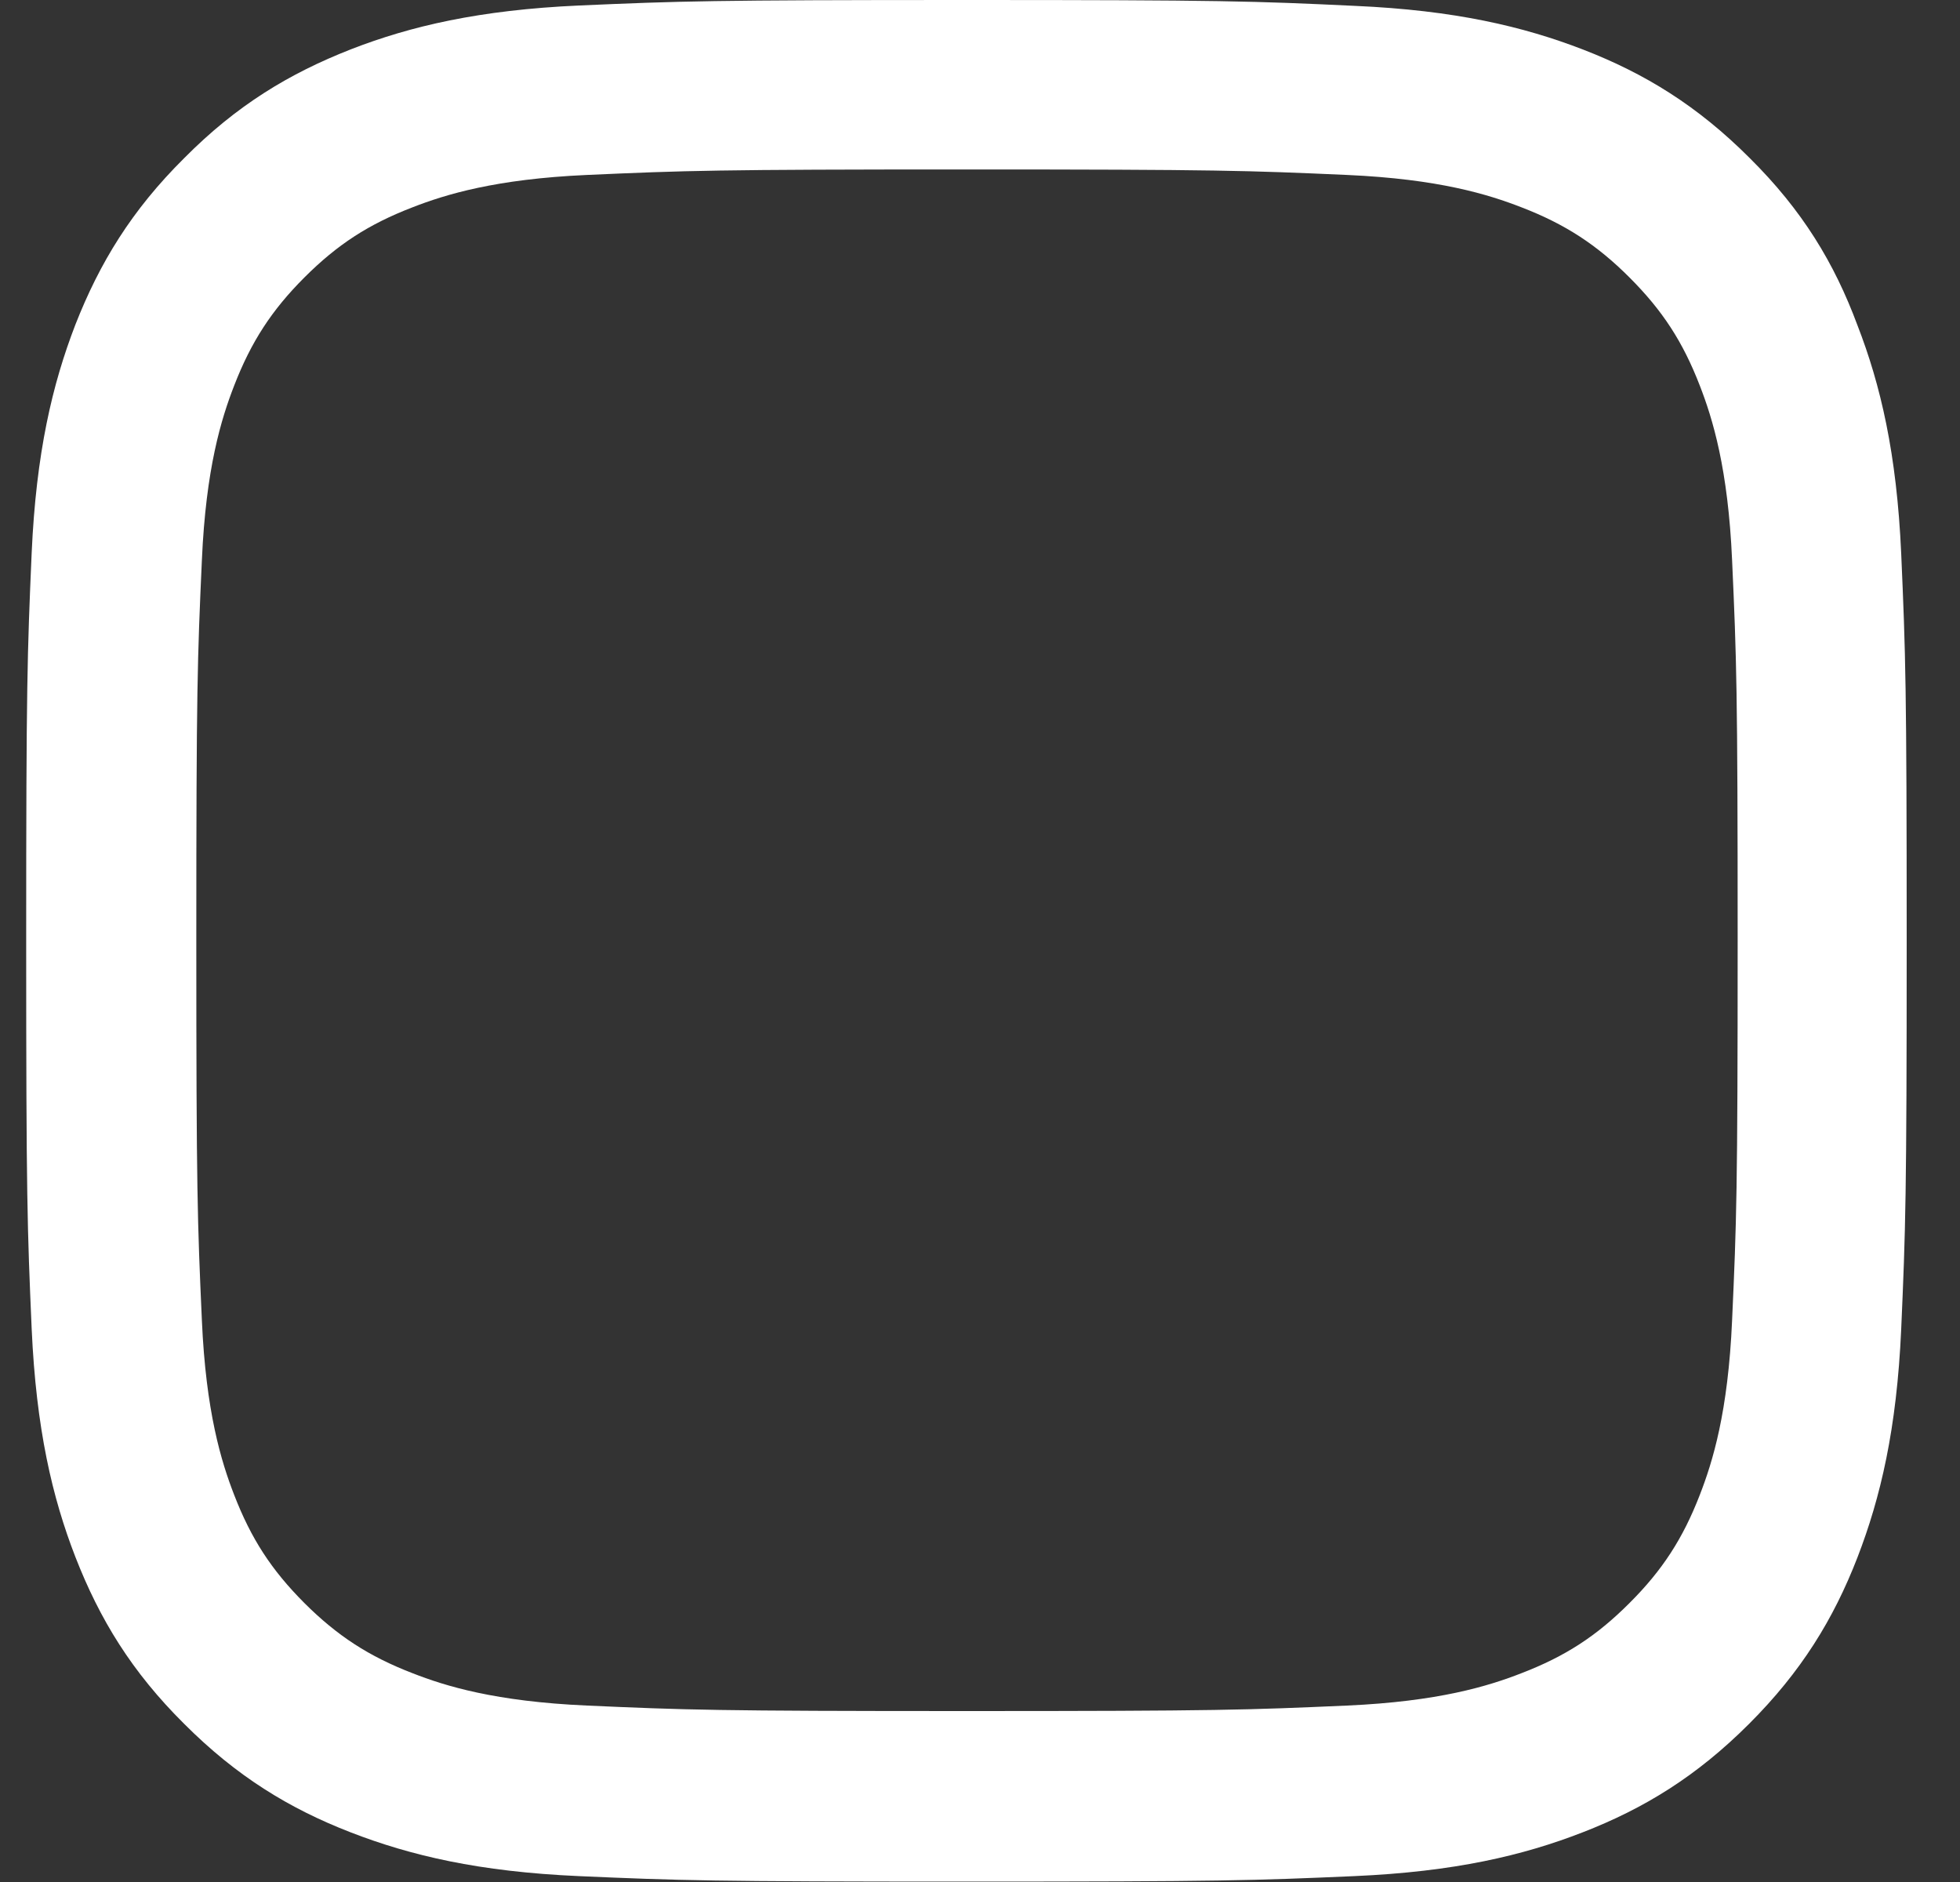 <svg width="25" height="24" viewBox="0 0 25 24" fill="none" xmlns="http://www.w3.org/2000/svg">
<rect x="0" y="0" width="25" height="24" fill="#333333" stroke="none"/>
<path d="M12.334 2.161C15.54 2.161 15.92 2.175 17.181 2.231C18.353 2.283 18.985 2.48 19.407 2.644C19.965 2.859 20.368 3.122 20.785 3.539C21.207 3.961 21.465 4.359 21.681 4.917C21.845 5.339 22.042 5.977 22.093 7.144C22.15 8.409 22.164 8.789 22.164 11.991C22.164 15.197 22.15 15.577 22.093 16.837C22.042 18.009 21.845 18.642 21.681 19.064C21.465 19.622 21.203 20.025 20.785 20.442C20.364 20.864 19.965 21.122 19.407 21.337C18.985 21.502 18.348 21.698 17.181 21.75C15.915 21.806 15.536 21.82 12.334 21.82C9.128 21.82 8.748 21.806 7.487 21.75C6.315 21.698 5.682 21.502 5.261 21.337C4.703 21.122 4.3 20.859 3.882 20.442C3.461 20.02 3.203 19.622 2.987 19.064C2.823 18.642 2.626 18.005 2.575 16.837C2.518 15.572 2.504 15.192 2.504 11.991C2.504 8.784 2.518 8.405 2.575 7.144C2.626 5.972 2.823 5.339 2.987 4.917C3.203 4.359 3.465 3.956 3.882 3.539C4.304 3.117 4.703 2.859 5.261 2.644C5.682 2.48 6.32 2.283 7.487 2.231C8.748 2.175 9.128 2.161 12.334 2.161ZM12.334 0C9.076 0 8.668 0.014 7.389 0.07C6.114 0.127 5.237 0.333 4.478 0.628C3.686 0.938 3.015 1.345 2.35 2.016C1.679 2.681 1.271 3.352 0.962 4.139C0.667 4.903 0.461 5.775 0.404 7.05C0.348 8.334 0.334 8.742 0.334 12C0.334 15.258 0.348 15.666 0.404 16.945C0.461 18.22 0.667 19.097 0.962 19.856C1.271 20.648 1.679 21.319 2.35 21.984C3.015 22.65 3.686 23.062 4.473 23.367C5.237 23.663 6.109 23.869 7.384 23.925C8.664 23.981 9.071 23.995 12.329 23.995C15.587 23.995 15.995 23.981 17.275 23.925C18.55 23.869 19.426 23.663 20.186 23.367C20.973 23.062 21.643 22.65 22.309 21.984C22.975 21.319 23.387 20.648 23.692 19.861C23.987 19.097 24.193 18.225 24.25 16.95C24.306 15.67 24.32 15.262 24.32 12.005C24.32 8.747 24.306 8.339 24.25 7.059C24.193 5.784 23.987 4.908 23.692 4.148C23.396 3.352 22.989 2.681 22.318 2.016C21.653 1.35 20.982 0.938 20.195 0.633C19.431 0.338 18.559 0.131 17.284 0.075C16 0.014 15.592 0 12.334 0Z" fill="white"/>
</svg>
